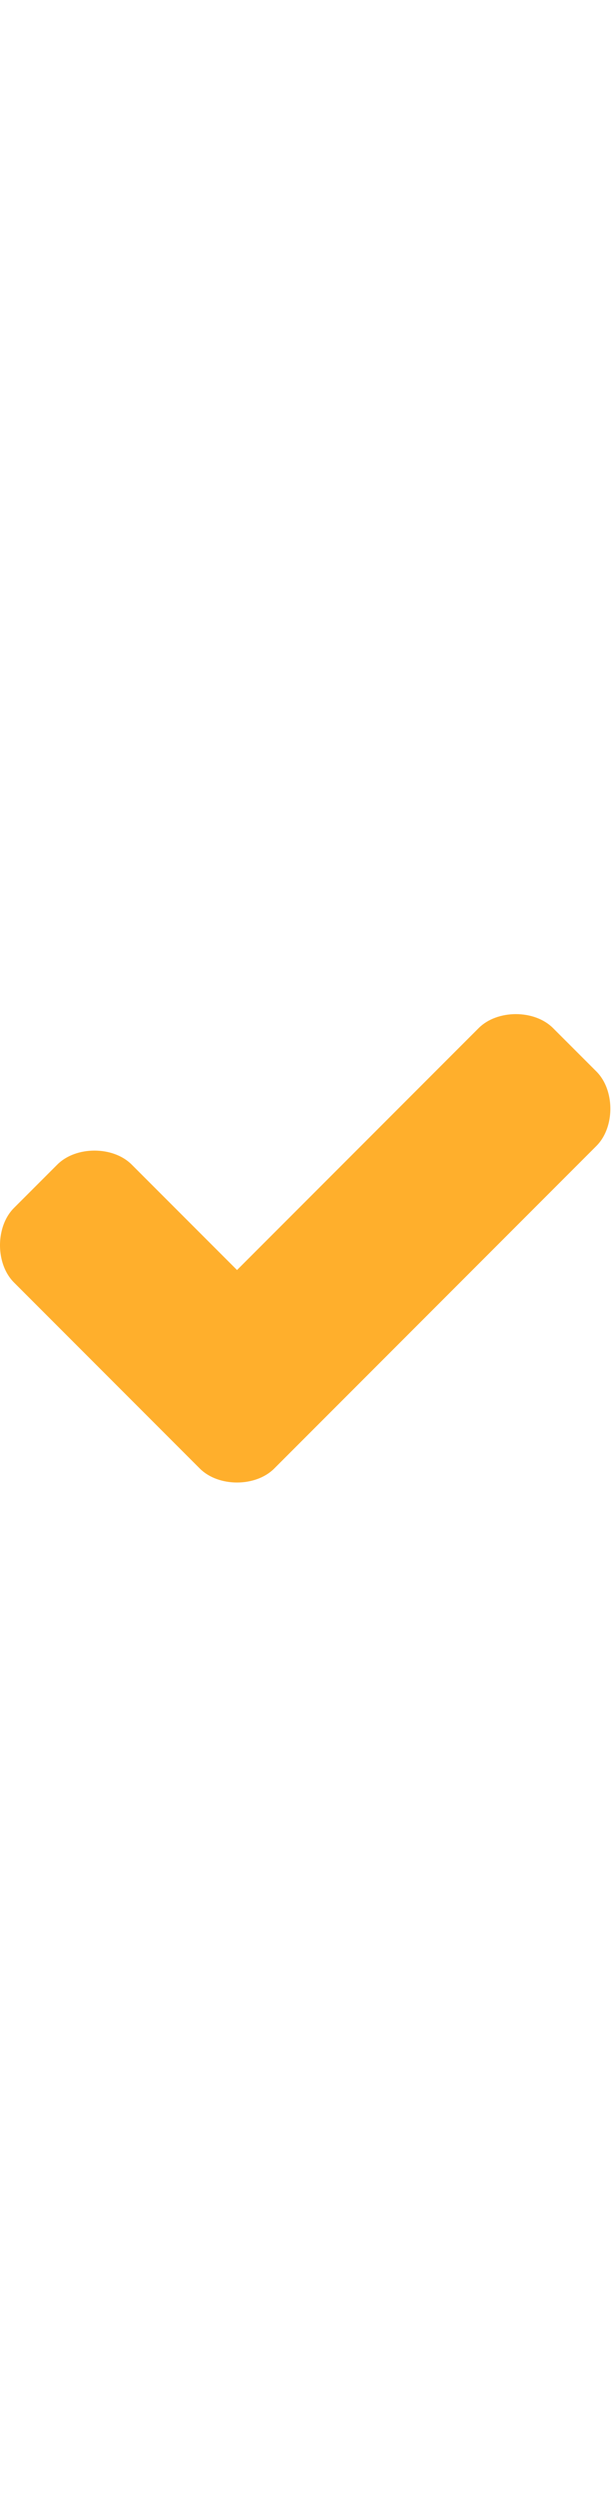<svg width="30" viewBox="0 0 159 122" fill="none" xmlns="http://www.w3.org/2000/svg">
<path d="M154.444 34.096L117.416 71.13L82.238 106.308L71.004 117.542C66.187 122.354 56.562 122.354 51.75 117.542L3.61 69.403C0.5 66.292 -0.602 61.172 0.31 56.646C0.802 54.16 1.904 51.85 3.61 50.143L14.844 38.914C19.652 34.097 29.282 34.097 34.099 38.914L61.379 66.194L98.833 28.735L115.756 11.808L123.956 3.613C128.773 -1.204 138.403 -1.204 143.21 3.613L154.444 14.842C155.756 16.159 156.715 17.83 157.309 19.664C158.903 24.553 157.945 30.596 154.444 34.096Z" fill="#FFAF2C"/>
</svg>
